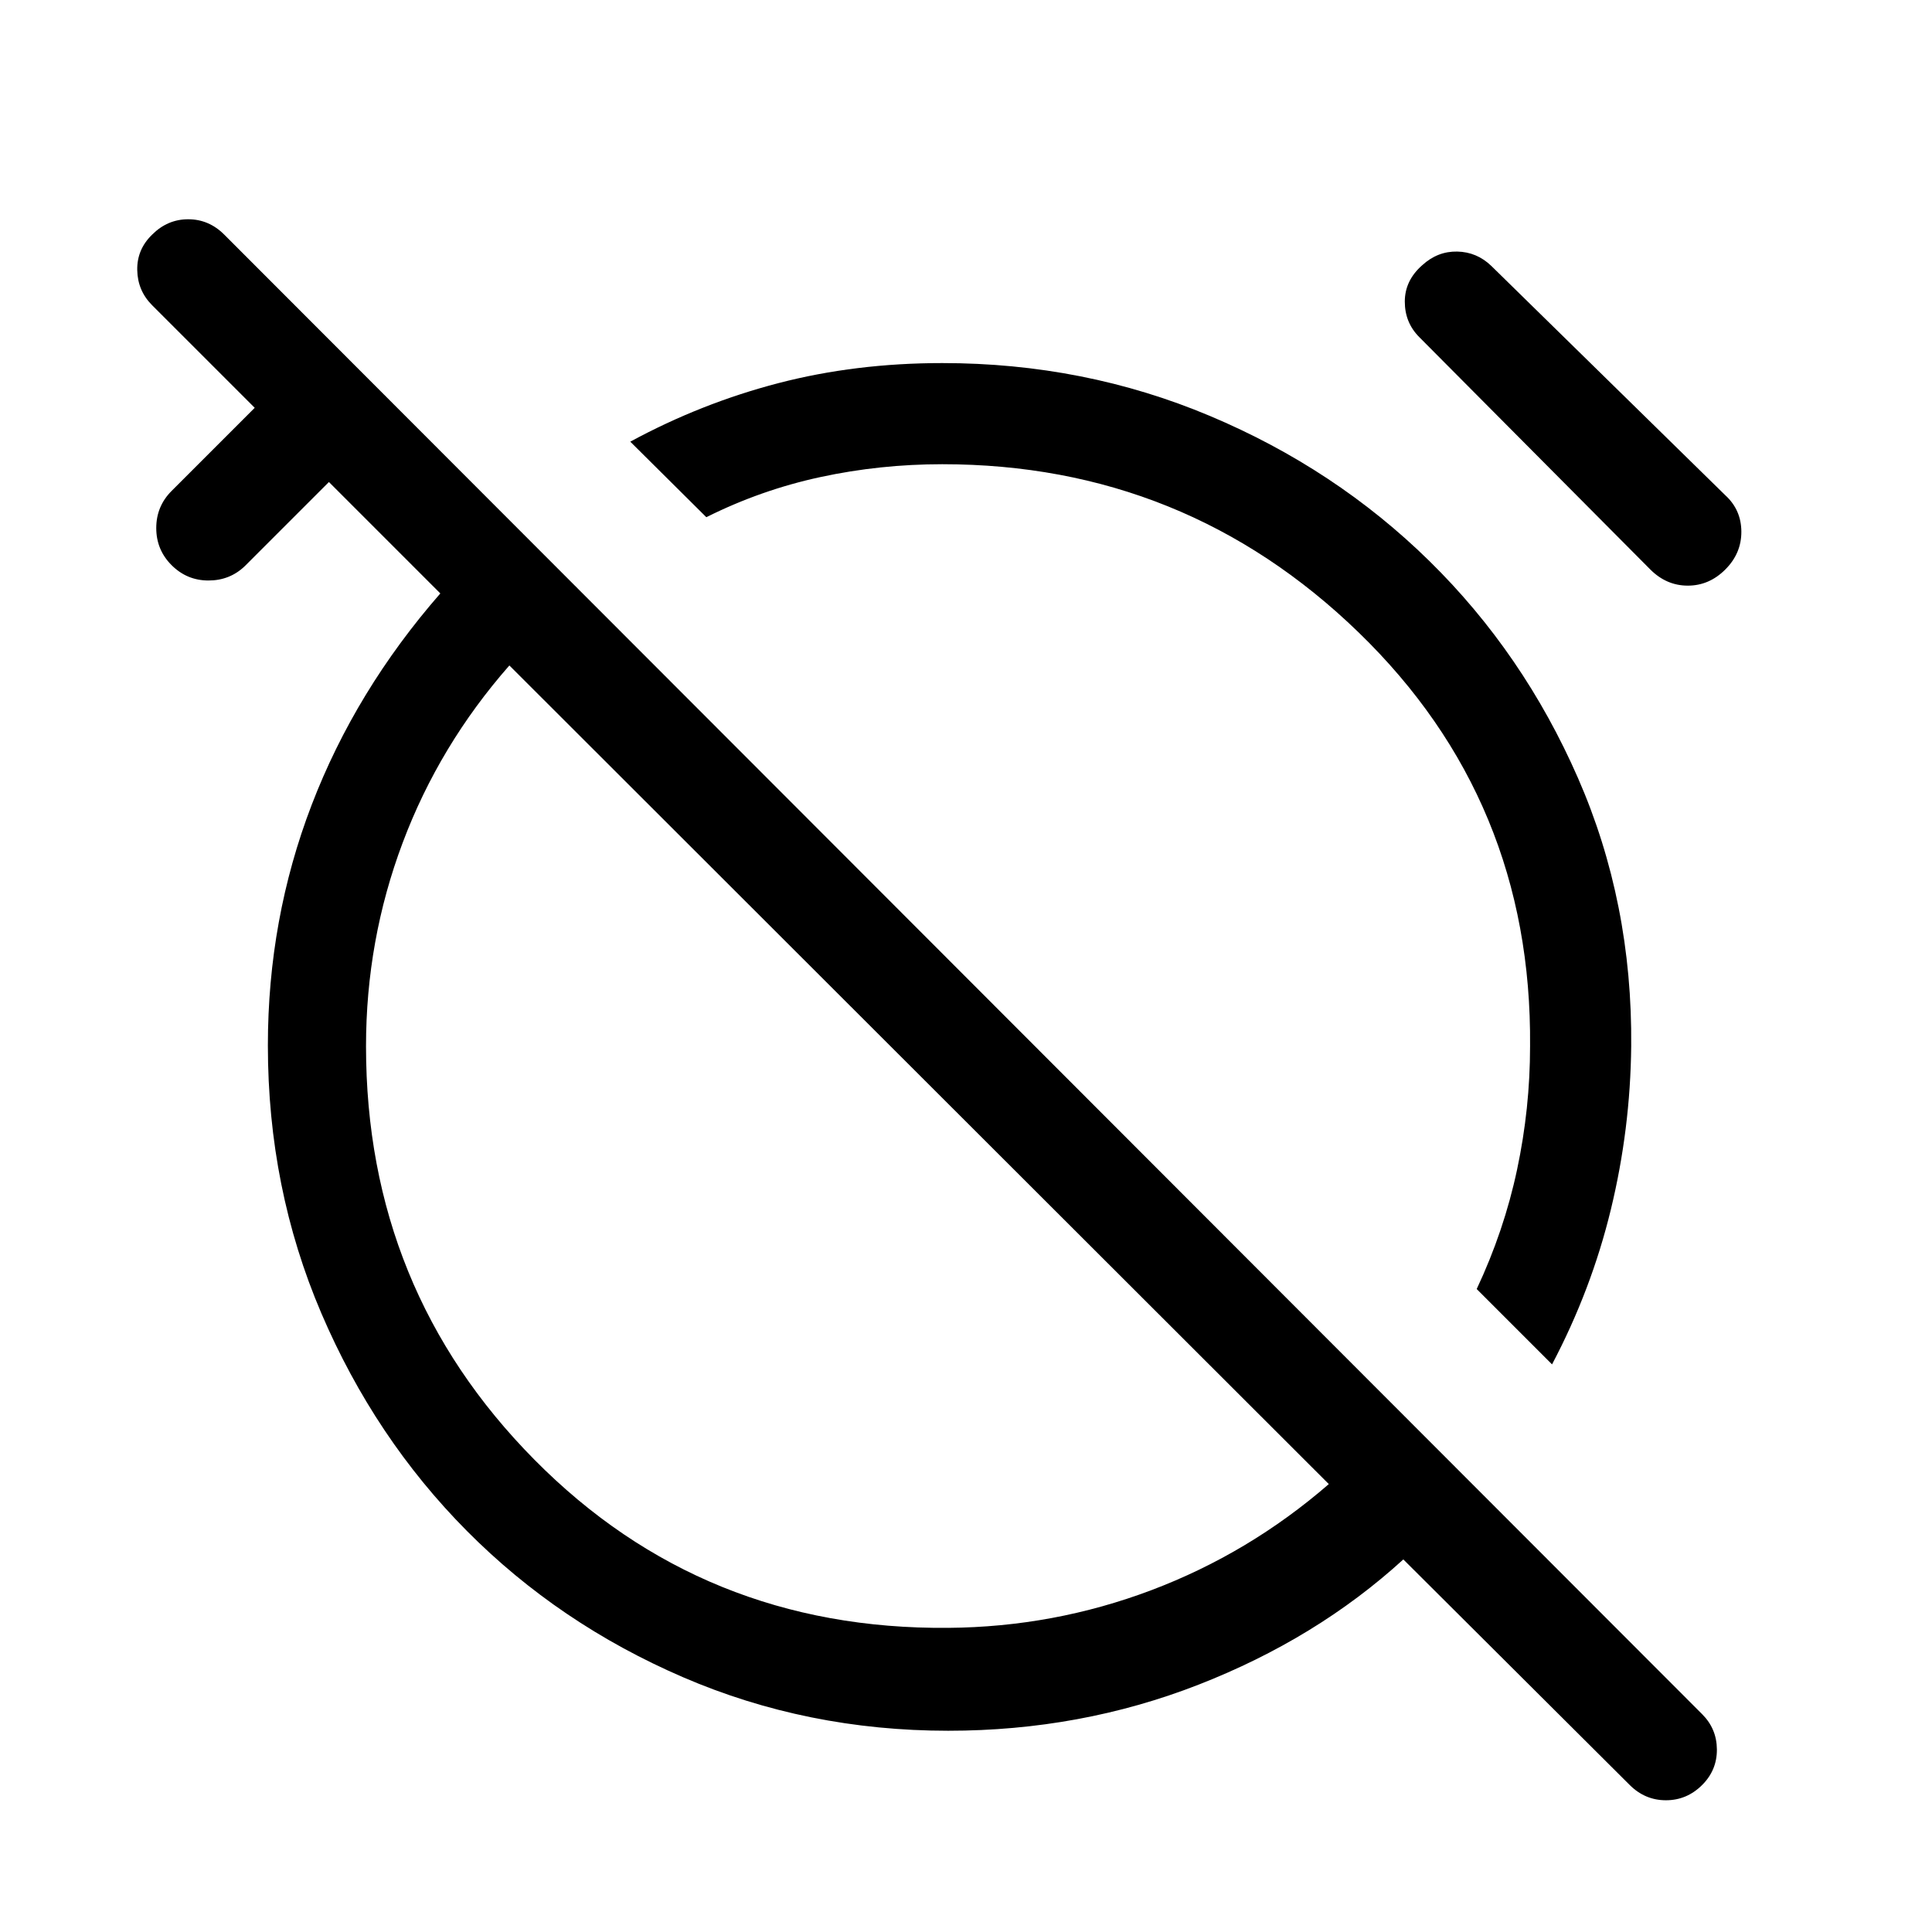 <svg xmlns="http://www.w3.org/2000/svg" height="40" viewBox="0 -960 960 960" width="40"><path d="m771.204-282.052-37.435-37.435q13.59-28.898 20.051-59.308 6.462-30.41 6.462-61.308 1.077-122.077-85.193-205.653-86.269-83.577-206.859-83.577-30.974 0-60.564 6.384-29.589 6.385-56.692 19.949l-37.794-37.537q35.256-19.103 73.589-29.077t81.461-9.974q70.564 0 132.949 26.256 62.384 26.256 109.102 72.128 46.717 45.871 73.82 107.82 27.102 61.948 26.436 133.281-.411 41.077-10.09 81.025-9.679 39.949-29.243 77.026Zm-65.948-510.41q-7.23-7.23-7.218-17.704.013-10.474 8.705-18.089 7.616-6.949 17.359-6.744 9.743.205 16.948 7.154l116.256 113.949q7.897 7.23 7.962 18.037.064 10.808-7.962 18.833-8.025 8.026-18.64 8.026t-18.641-8.026L705.256-792.462ZM471.205-100.001q-70.154 0-131.795-26.59-61.64-26.59-107.409-72.692-45.769-46.103-72.333-108.179-26.564-62.077-26.564-133.051 0-62.82 21.769-119.564 21.769-56.744 63.923-105.051l-55.359-55.36-41.719 41.719q-7.487 7.23-18.167 7.217-10.679-.012-18.294-7.628-7.615-7.615-7.615-18.435 0-10.82 7.615-18.435l41.309-41.309-50.95-50.949q-7.23-7.231-7.422-17.5-.192-10.268 7.423-17.627 7.615-7.615 17.897-7.615 10.281 0 17.897 7.615L845.82-108.206q7.23 7.231 7.295 17.5.064 10.269-7.295 17.628-7.615 7.615-18.025 7.615-10.41 0-18.025-7.615L697.307-185.13q-43.076 39.333-101.743 62.231-58.667 22.898-124.359 22.898Zm0-51.127q52.385-.41 100.885-18.718 48.5-18.308 88.193-52.719l-407.18-406.77q-34.821 39.642-53.026 88.103-18.206 48.462-18.206 101.129 0 120.846 83.706 205.449 83.705 84.603 205.628 83.526Zm-14.307-275.027Zm85.538-85.153Z"/></svg>